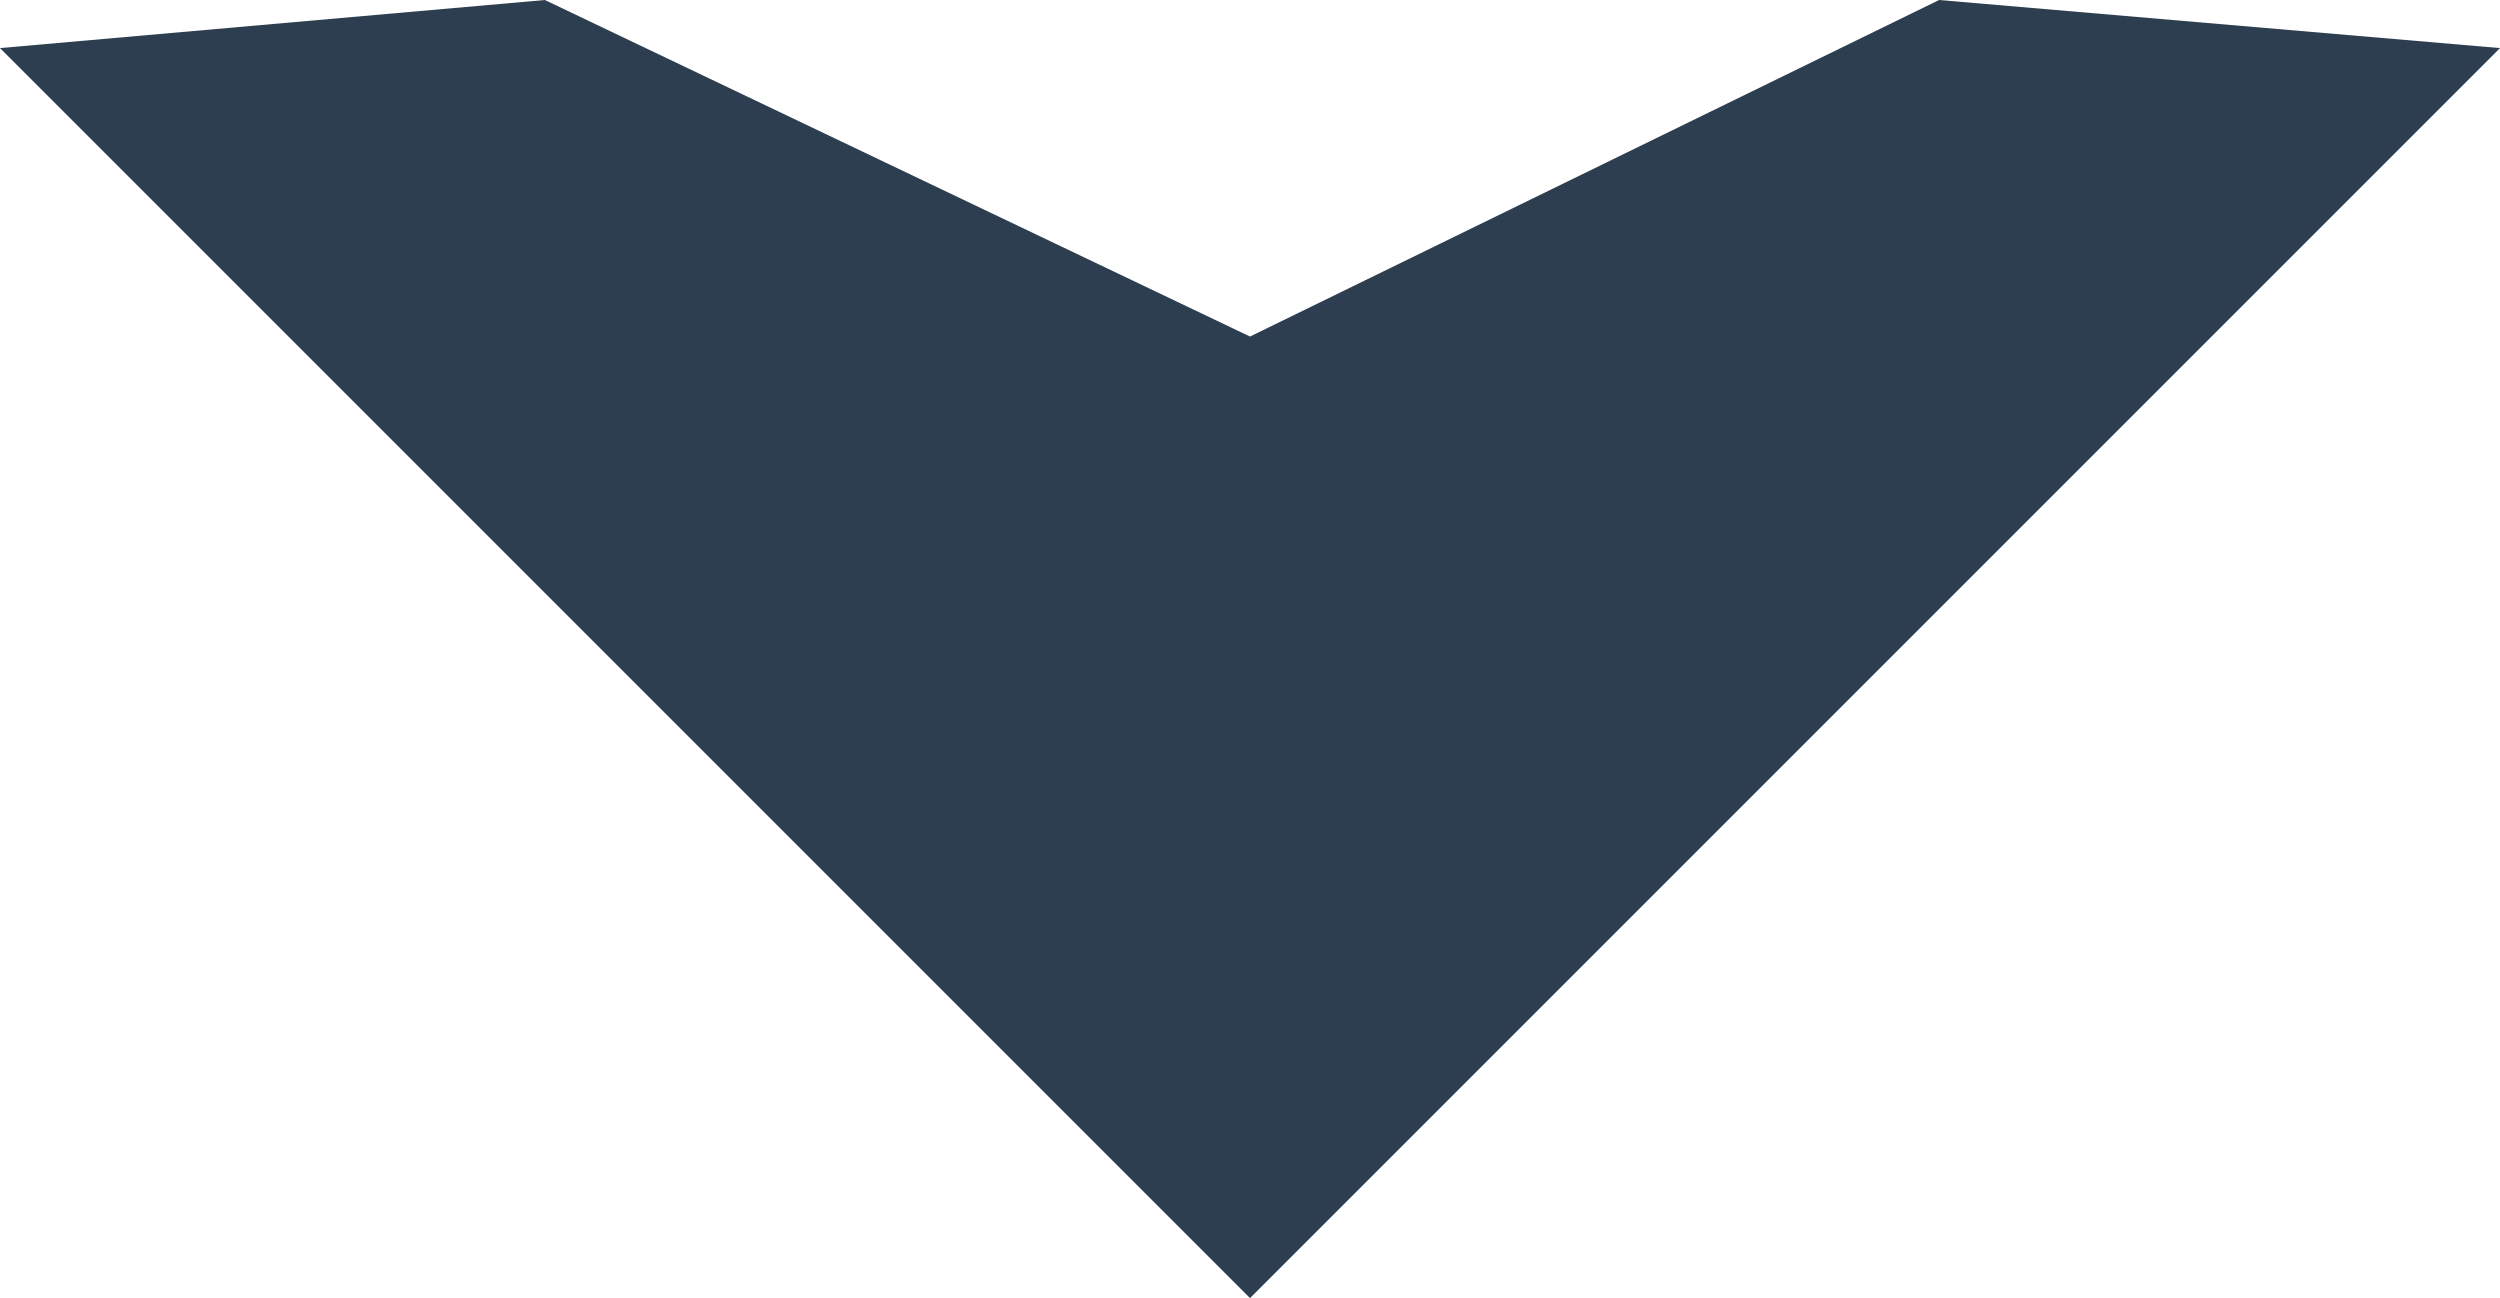 <?xml version="1.0" encoding="utf-8"?>
<!-- Generator: Adobe Illustrator 18.1.1, SVG Export Plug-In . SVG Version: 6.00 Build 0)  -->
<!DOCTYPE svg PUBLIC "-//W3C//DTD SVG 1.1//EN" "http://www.w3.org/Graphics/SVG/1.1/DTD/svg11.dtd">
<svg version="1.1" id="Layer_1" xmlns="http://www.w3.org/2000/svg" xmlns:xlink="http://www.w3.org/1999/xlink" x="0px" y="0px"
	 viewBox="0 0 15.6 8.1" enable-background="new 0 0 15.6 8.1" xml:space="preserve">
<g>
	<polygon fill="#2D3E51" points="7.8,2.1 3.4,0 0,0.3 7.8,8.1 15.6,0.3 12.1,0 	"/>
</g>
</svg>

